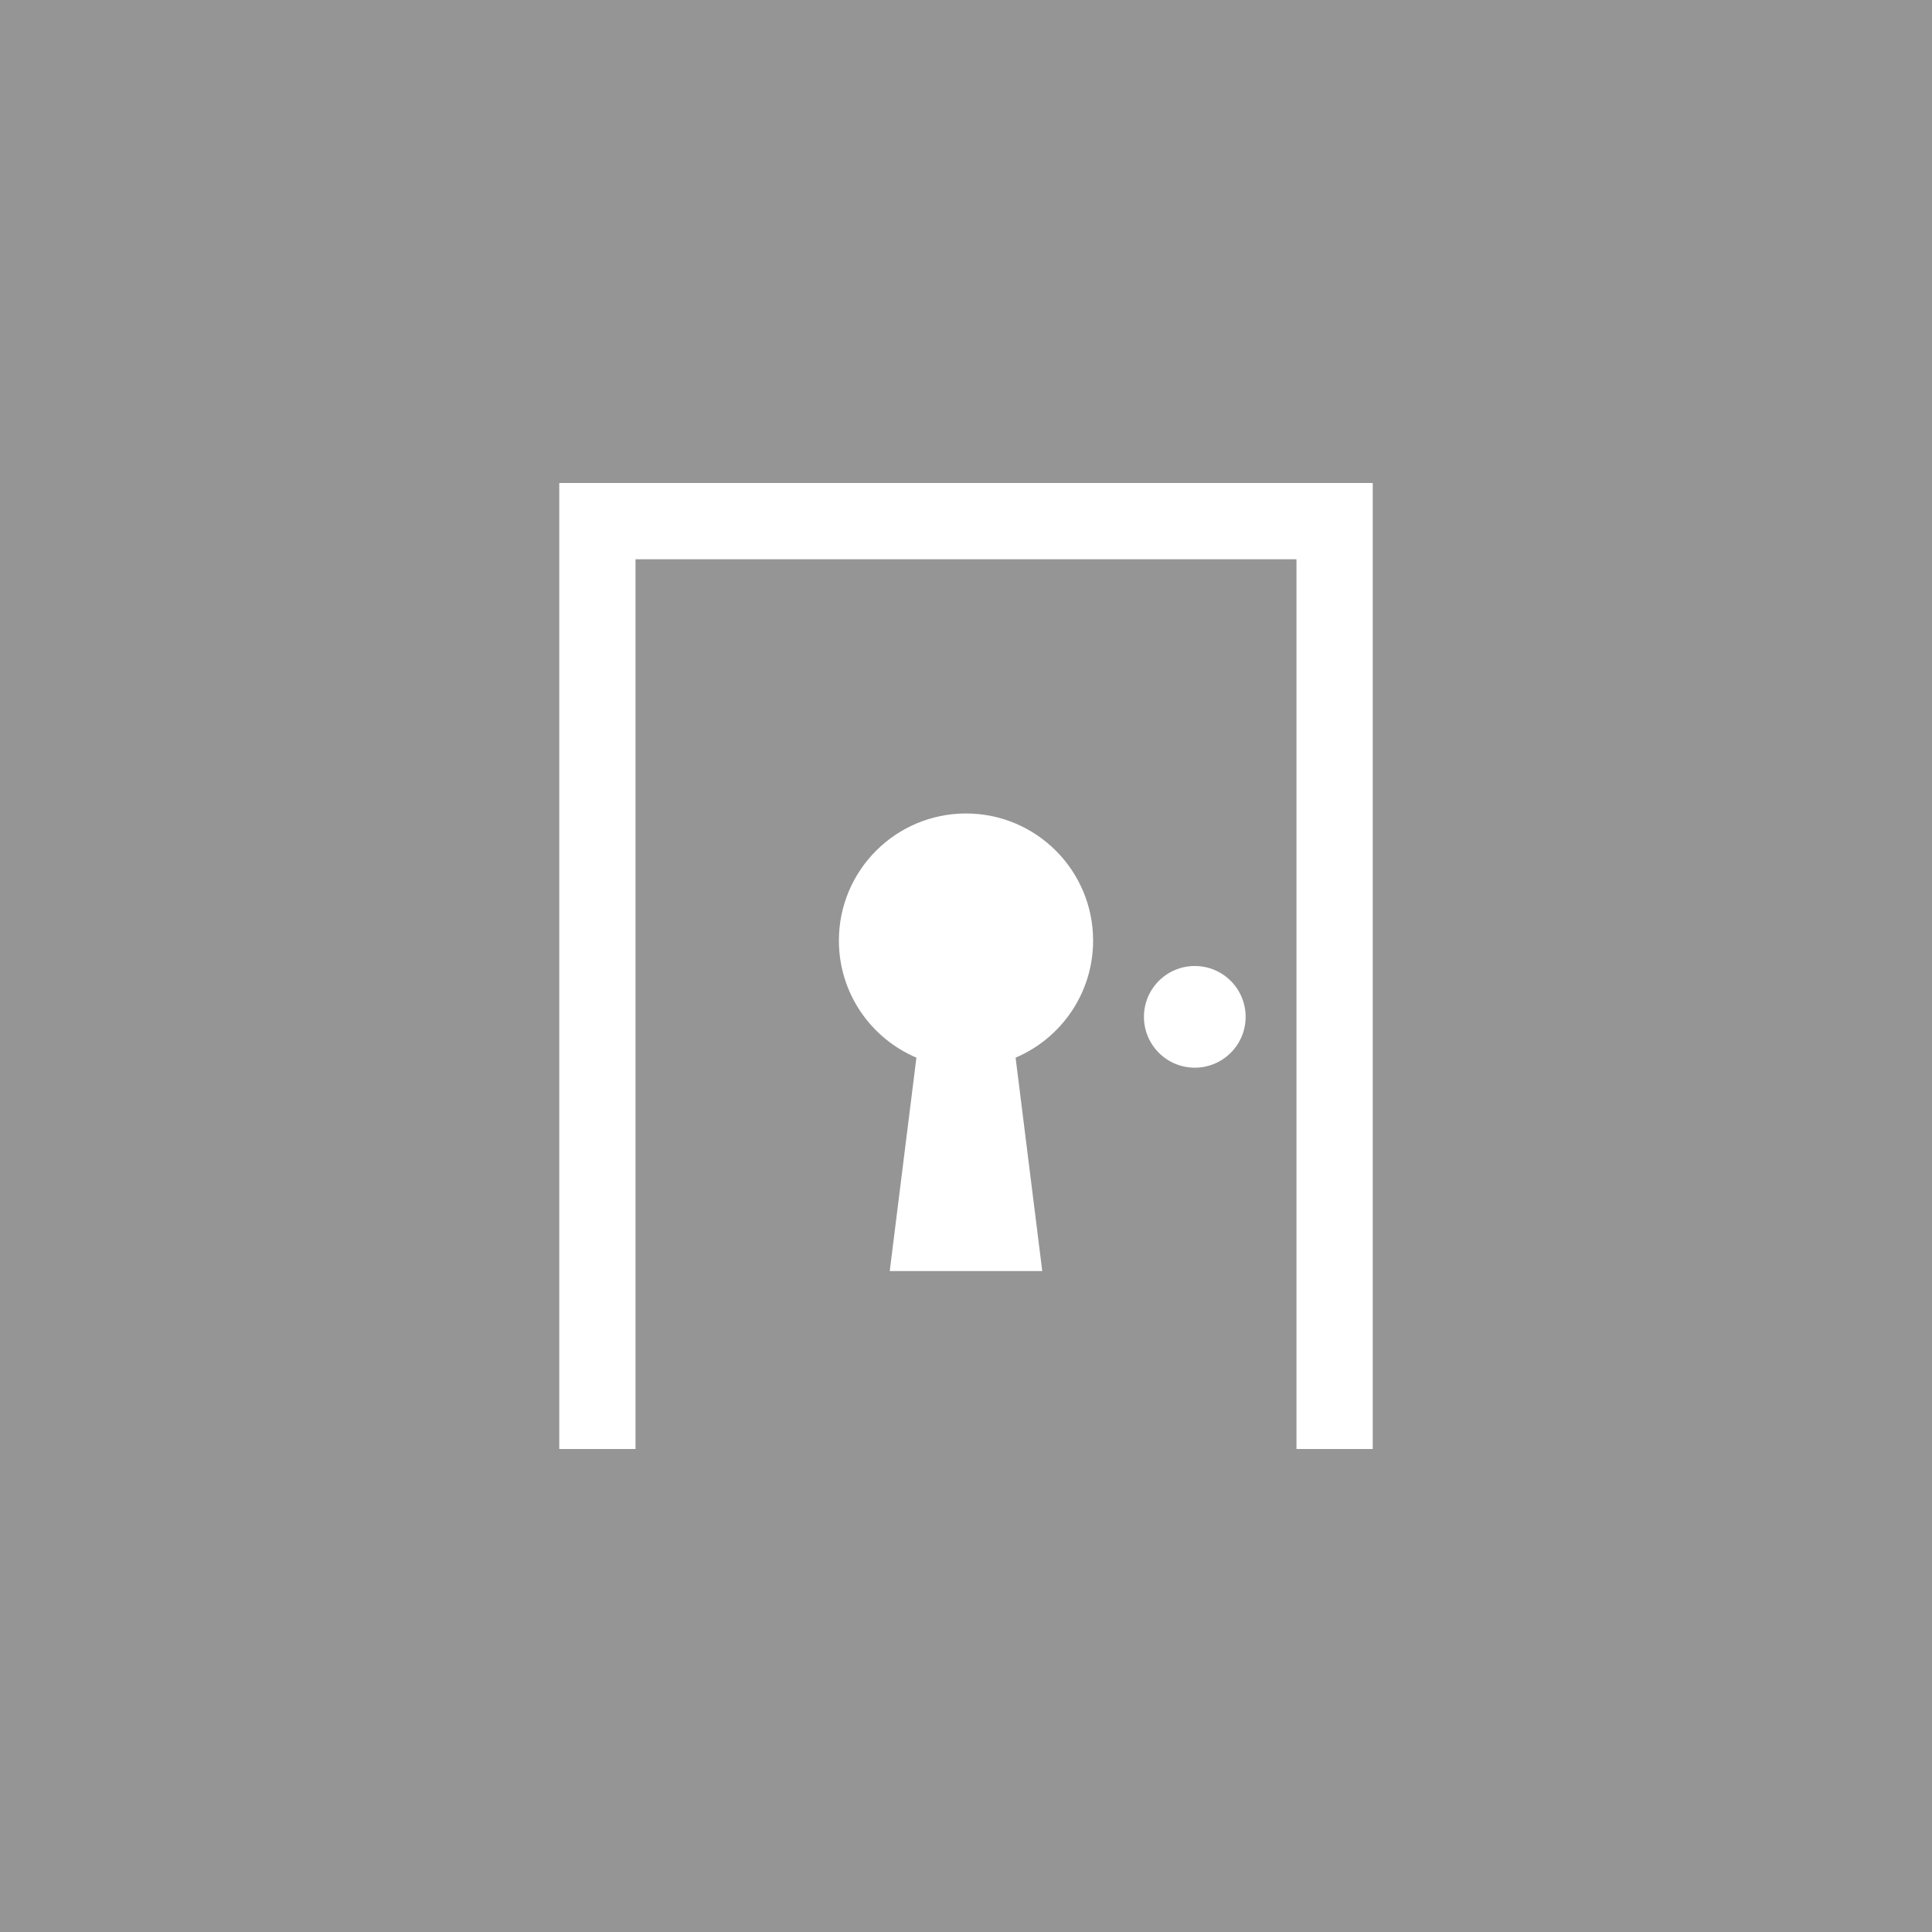 <?xml version="1.0" encoding="UTF-8" standalone="no"?>
<svg
   xmlns:dc="http://purl.org/dc/elements/1.1/"
   xmlns:cc="http://creativecommons.org/ns#"
   xmlns:rdf="http://www.w3.org/1999/02/22-rdf-syntax-ns#"
   xmlns:svg="http://www.w3.org/2000/svg"
   xmlns="http://www.w3.org/2000/svg"
   xmlns:sodipodi="http://sodipodi.sourceforge.net/DTD/sodipodi-0.dtd"
   xmlns:inkscape="http://www.inkscape.org/namespaces/inkscape"
   version="1.1"
   width="76"
   height="76"
   viewBox="0 0 76.00 76.00"
   enable-background="new 0 0 76.00 76.00"
   xml:space="preserve"
   id="svg2"
   inkscape:version="0.48.4 r9939"
   sodipodi:docname="appbar.door.lock.closed.svg"><rect x="0" y="0" width="76.00" height="76.00" fill="#333333" stroke="none"/><defs
   id="defs8" /><sodipodi:namedview
   pagecolor="#ffffff"
   bordercolor="#666666"
   borderopacity="1"
   objecttolerance="10"
   gridtolerance="10"
   guidetolerance="10"
   inkscape:pageopacity="0"
   inkscape:pageshadow="2"
   inkscape:window-width="1326"
   inkscape:window-height="775"
   id="namedview6"
   showgrid="false"
   inkscape:zoom="3.1052632"
   inkscape:cx="-12.237288"
   inkscape:cy="38"
   inkscape:window-x="628"
   inkscape:window-y="296"
   inkscape:window-maximized="0"
   inkscape:current-layer="svg2" />
	<rect
   style="fill:#959595;fill-opacity:1;stroke:none"
   id="rect2993"
   width="112.712"
   height="100.475"
   x="-17.712"
   y="-16.746"
   rx="4.369"
   ry="5.014" /><g
   id="g2994"
   style="stroke:none;fill:#ffffff;fill-opacity:1"><path
     id="path4"
     d="M 22,19L 54,19L 54,57L 51,57L 51,22L 25,22L 25,57L 22,57L 22,19 Z M 38,32C 40.761,32 43,34.239 43,37C 43,39.069 41.743,40.845 39.951,41.605L 41,50L 35,50L 36.049,41.605C 34.257,40.845 33,39.069 33,37C 33,34.239 35.239,32 38,32 Z M 47,38C 48.105,38 49,38.895 49,40C 49,41.105 48.105,42 47,42C 45.895,42 45,41.105 45,40C 45,38.895 45.895,38 47,38 Z "
     stroke-linejoin="round"
     stroke-width="0.2"
     fill-opacity="1"
     fill="#000000"
     style="stroke:none;fill:#ffffff;fill-opacity:1" /></g>
</svg>
